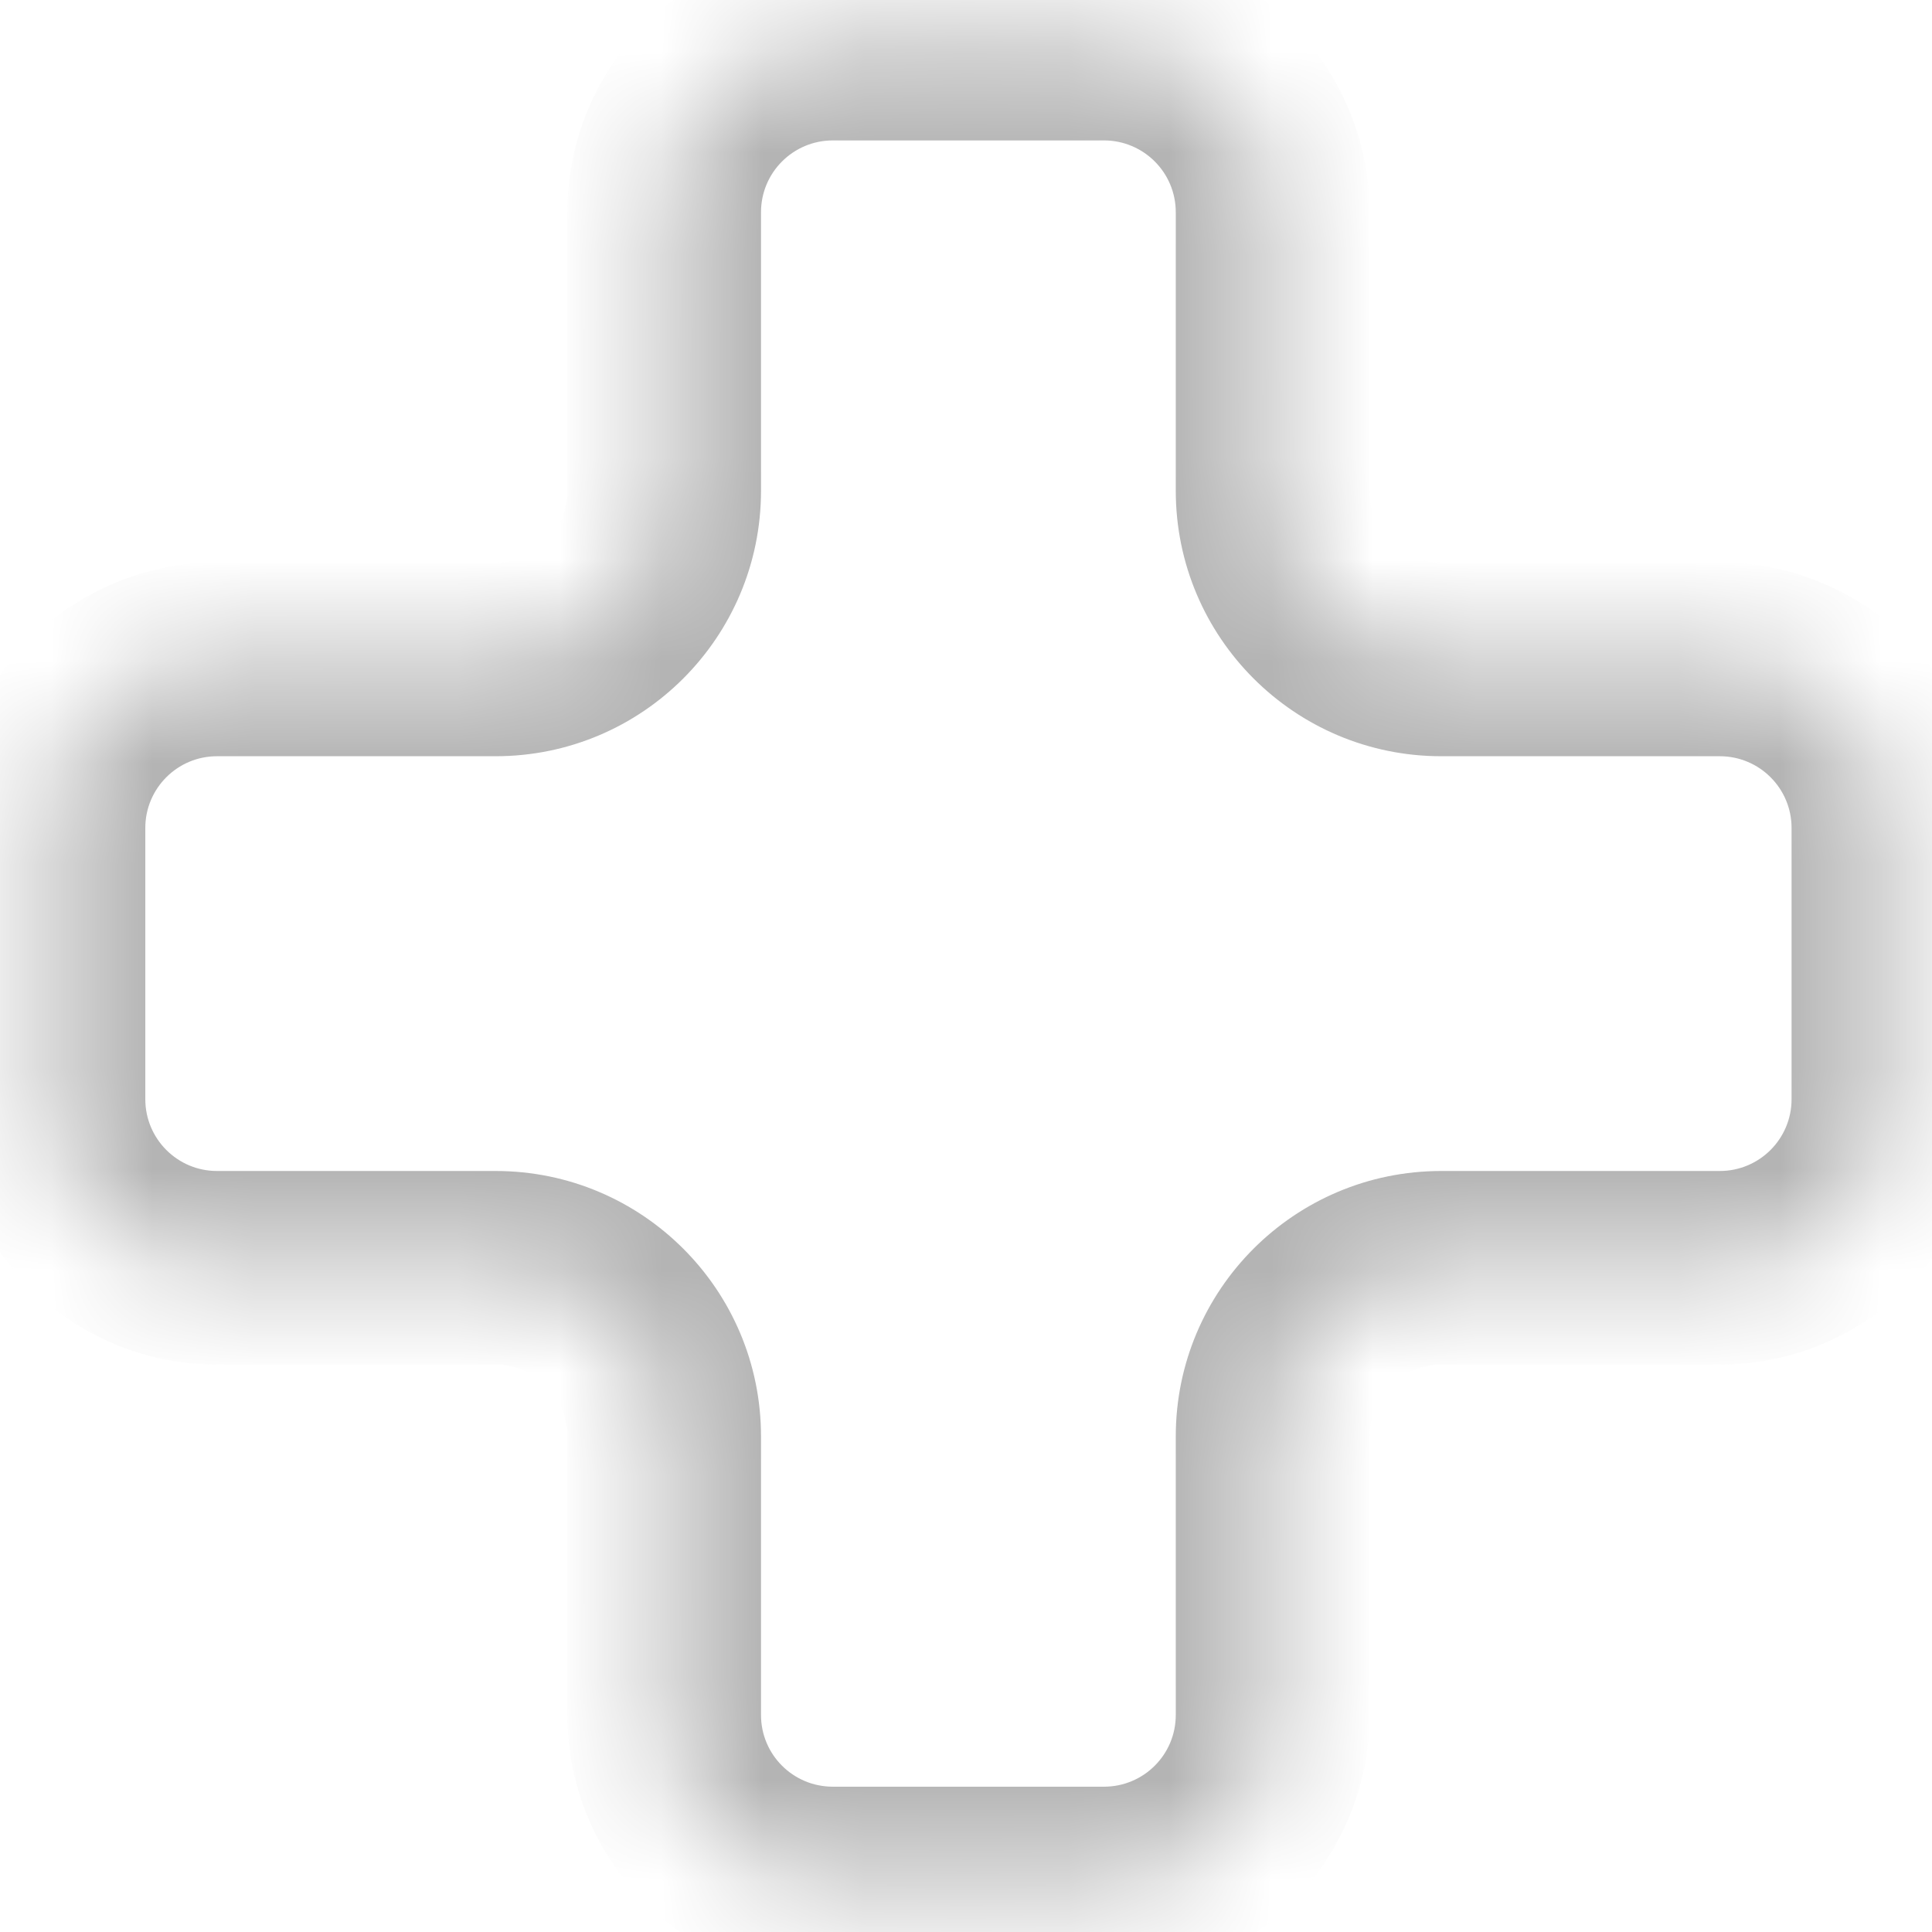 <svg width="19" height="19" viewBox="0 0 19 19" fill="none" xmlns="http://www.w3.org/2000/svg">
<mask id="path-1-inside-1_2_22" fill="white">
<path fill-rule="evenodd" clip-rule="evenodd" d="M12.516 2.087C12.516 1.171 11.773 0.429 10.857 0.429H8.19C7.274 0.429 6.532 1.171 6.532 2.087V4.826C6.532 5.742 5.79 6.484 4.874 6.484H2.134C1.219 6.484 0.476 7.227 0.476 8.142V10.81C0.476 11.726 1.219 12.468 2.134 12.468H4.874C5.79 12.468 6.532 13.21 6.532 14.126V16.866C6.532 17.782 7.274 18.524 8.19 18.524H10.857C11.773 18.524 12.516 17.782 12.516 16.866V14.126C12.516 13.21 13.258 12.468 14.174 12.468H16.913C17.829 12.468 18.571 11.726 18.571 10.81V8.142C18.571 7.227 17.829 6.484 16.913 6.484H14.174C13.258 6.484 12.516 5.742 12.516 4.826V2.087Z"/>
</mask>
<path d="M8.19 1.381H10.857V-0.524H8.19V1.381ZM7.484 4.826V2.087H5.58V4.826H7.484ZM2.134 7.437H4.874V5.532H2.134V7.437ZM1.429 10.81V8.142H-0.476V10.81H1.429ZM4.874 11.516H2.134V13.42H4.874V11.516ZM7.484 16.866V14.126H5.58V16.866H7.484ZM10.857 17.571H8.19V19.476H10.857V17.571ZM11.563 14.126V16.866H13.468V14.126H11.563ZM16.913 11.516H14.174V13.42H16.913V11.516ZM17.619 8.142V10.81H19.524V8.142H17.619ZM14.174 7.437H16.913V5.532H14.174V7.437ZM11.563 2.087V4.826H13.468V2.087H11.563ZM14.174 5.532C13.784 5.532 13.468 5.216 13.468 4.826H11.563C11.563 6.268 12.732 7.437 14.174 7.437V5.532ZM19.524 8.142C19.524 6.701 18.355 5.532 16.913 5.532V7.437C17.303 7.437 17.619 7.753 17.619 8.142H19.524ZM16.913 13.42C18.355 13.42 19.524 12.252 19.524 10.81H17.619C17.619 11.2 17.303 11.516 16.913 11.516V13.42ZM13.468 14.126C13.468 13.736 13.784 13.42 14.174 13.42V11.516C12.732 11.516 11.563 12.684 11.563 14.126H13.468ZM10.857 19.476C12.299 19.476 13.468 18.307 13.468 16.866H11.563C11.563 17.256 11.247 17.571 10.857 17.571V19.476ZM5.58 16.866C5.58 18.307 6.748 19.476 8.19 19.476V17.571C7.8 17.571 7.484 17.256 7.484 16.866H5.58ZM4.874 13.42C5.264 13.42 5.58 13.736 5.58 14.126H7.484C7.484 12.684 6.316 11.516 4.874 11.516V13.42ZM-0.476 10.81C-0.476 12.252 0.693 13.42 2.134 13.42V11.516C1.745 11.516 1.429 11.2 1.429 10.81H-0.476ZM2.134 5.532C0.693 5.532 -0.476 6.701 -0.476 8.142H1.429C1.429 7.753 1.745 7.437 2.134 7.437V5.532ZM5.58 4.826C5.58 5.216 5.264 5.532 4.874 5.532V7.437C6.316 7.437 7.484 6.268 7.484 4.826H5.58ZM10.857 1.381C11.247 1.381 11.563 1.697 11.563 2.087H13.468C13.468 0.645 12.299 -0.524 10.857 -0.524V1.381ZM8.19 -0.524C6.748 -0.524 5.58 0.645 5.58 2.087H7.484C7.484 1.697 7.8 1.381 8.19 1.381V-0.524Z" fill="#B4B4B4" mask="url(#path-1-inside-1_2_22)"/>
</svg>
